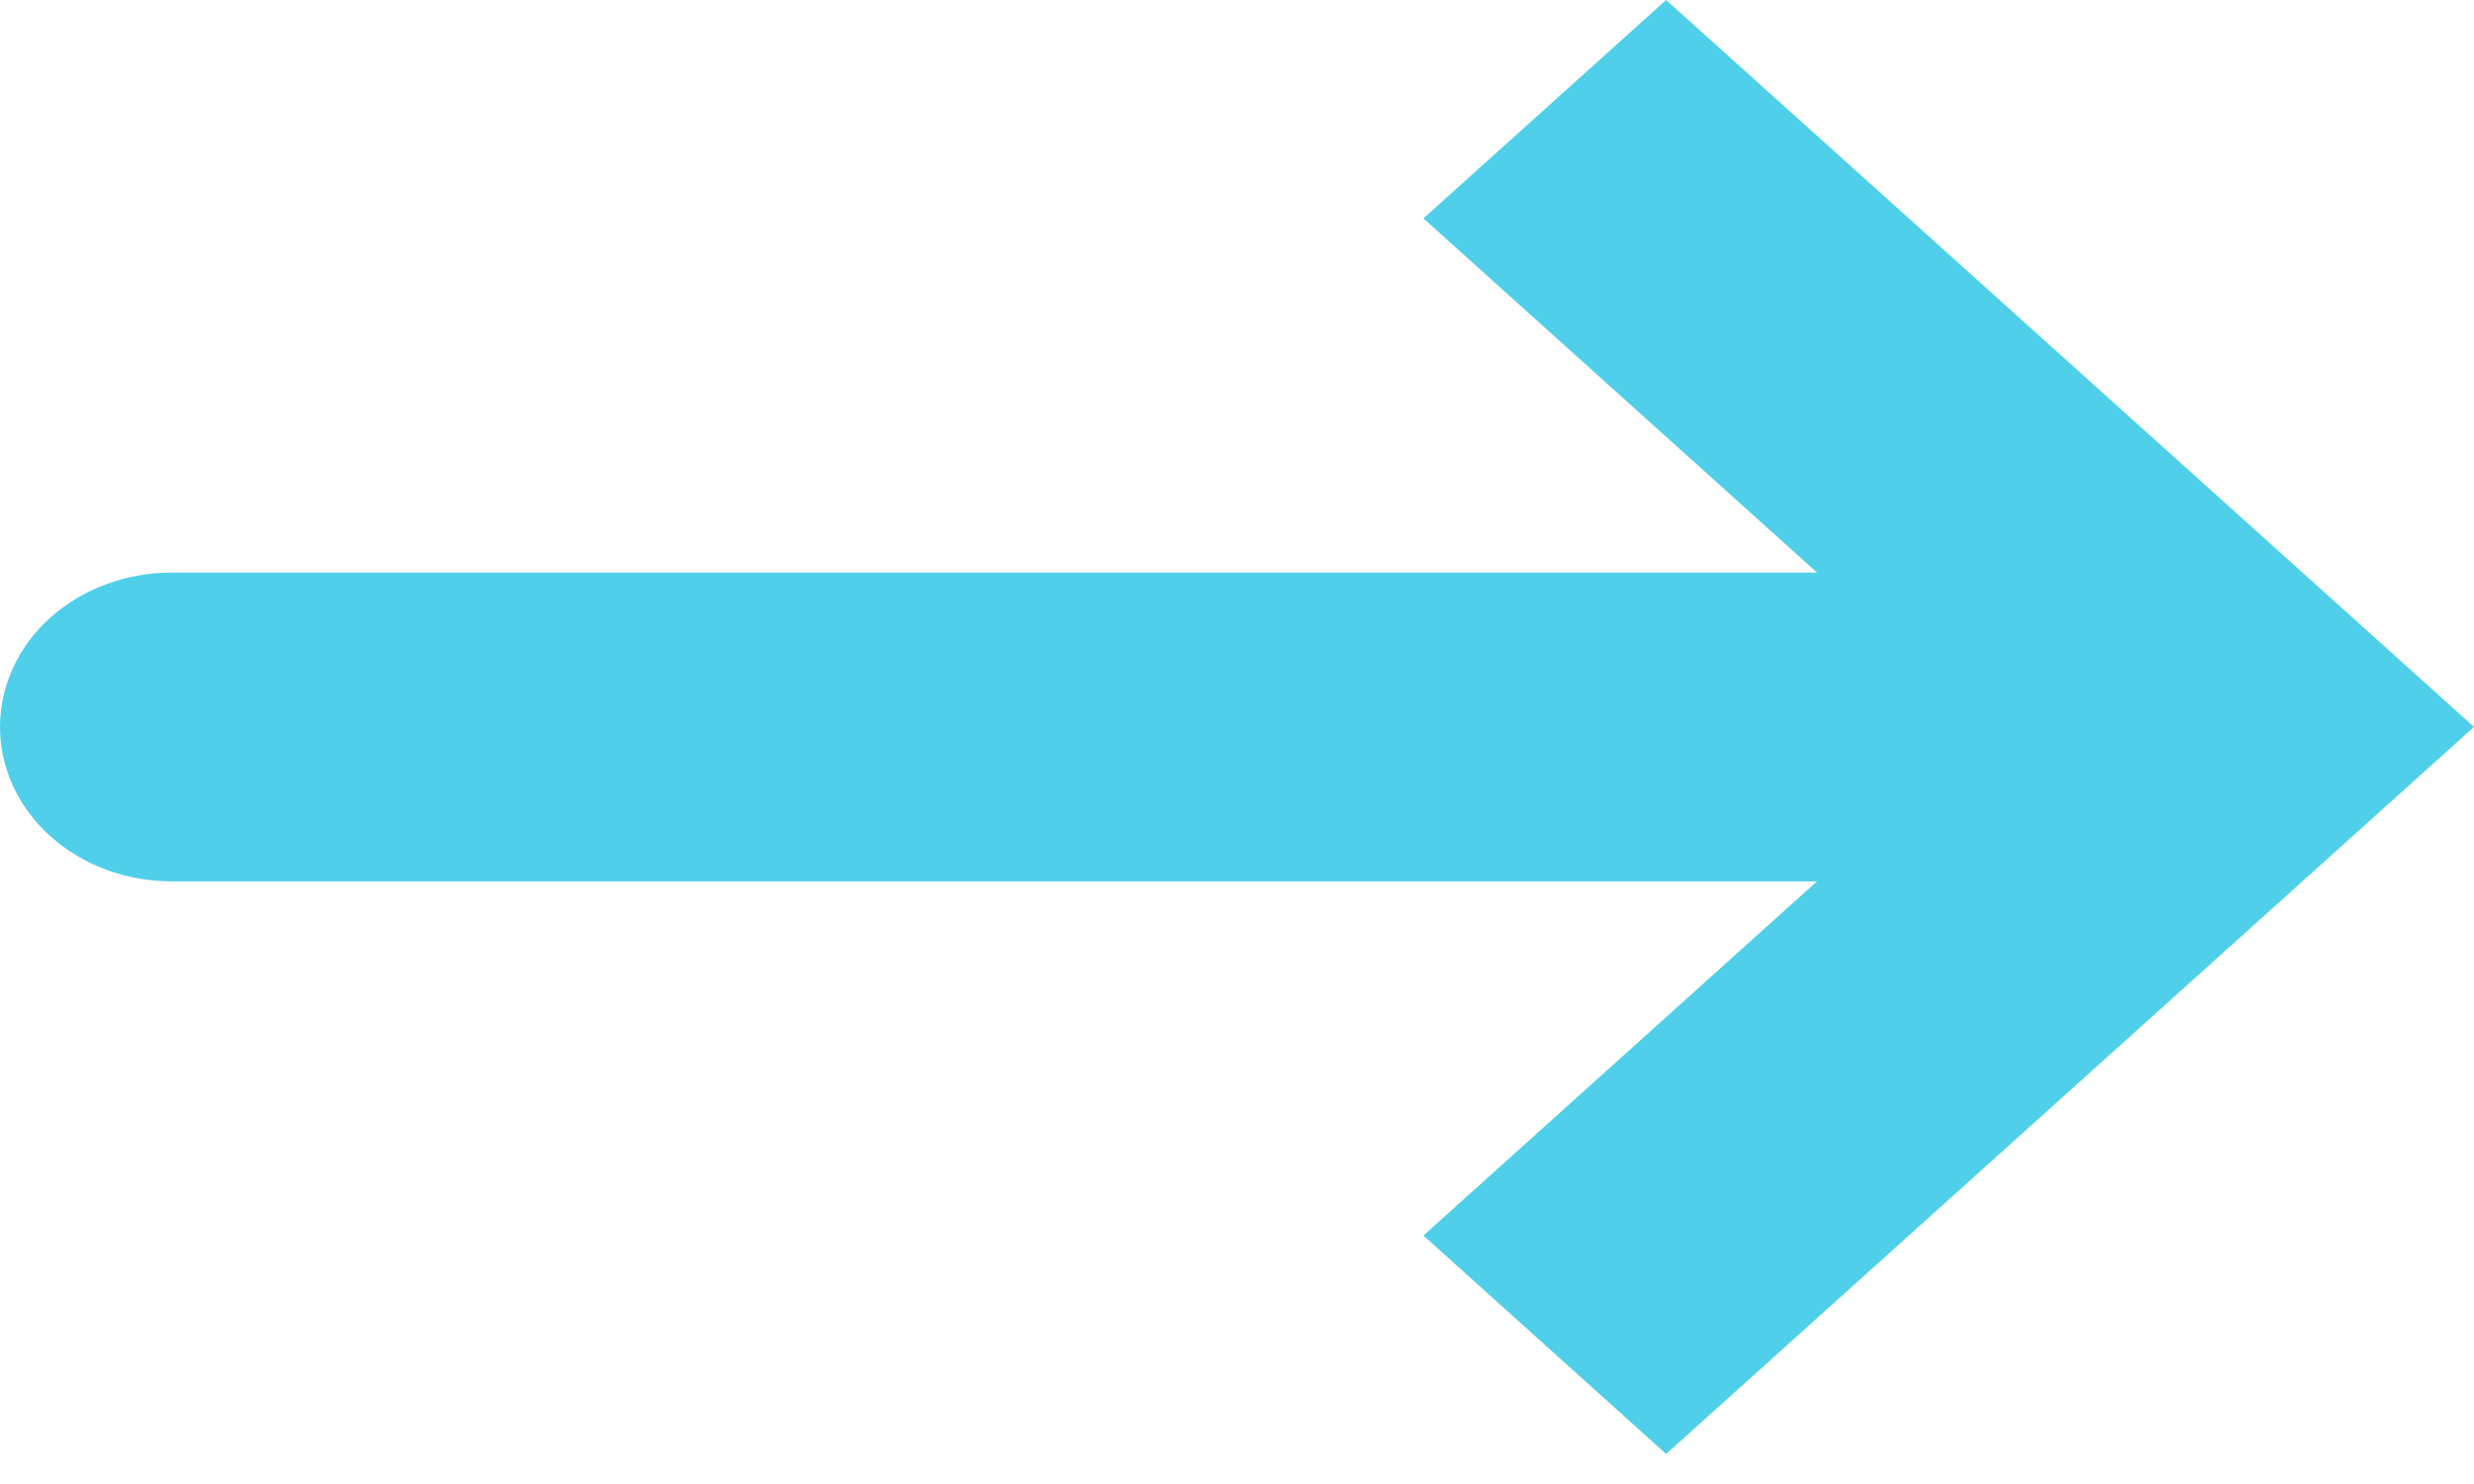 <svg width="20" height="12" viewBox="0 0 20 12" fill="none" xmlns="http://www.w3.org/2000/svg">
<path d="M18.038 5.878L19.019 4.995L20 5.878L19.019 6.761L18.038 5.878ZM1.388 7.127C1.02 7.127 0.667 6.996 0.406 6.761C0.146 6.527 0 6.21 0 5.878C0 5.547 0.146 5.229 0.406 4.995C0.667 4.761 1.02 4.63 1.388 4.63V7.127ZM13.469 0L19.019 4.995L17.057 6.761L11.507 1.766L13.469 0ZM19.019 6.761L13.469 11.757L11.507 9.991L17.057 4.995L19.019 6.761ZM18.038 7.127H1.388V4.63H18.038V7.127Z" fill="#4FCFE9"/>
</svg>
